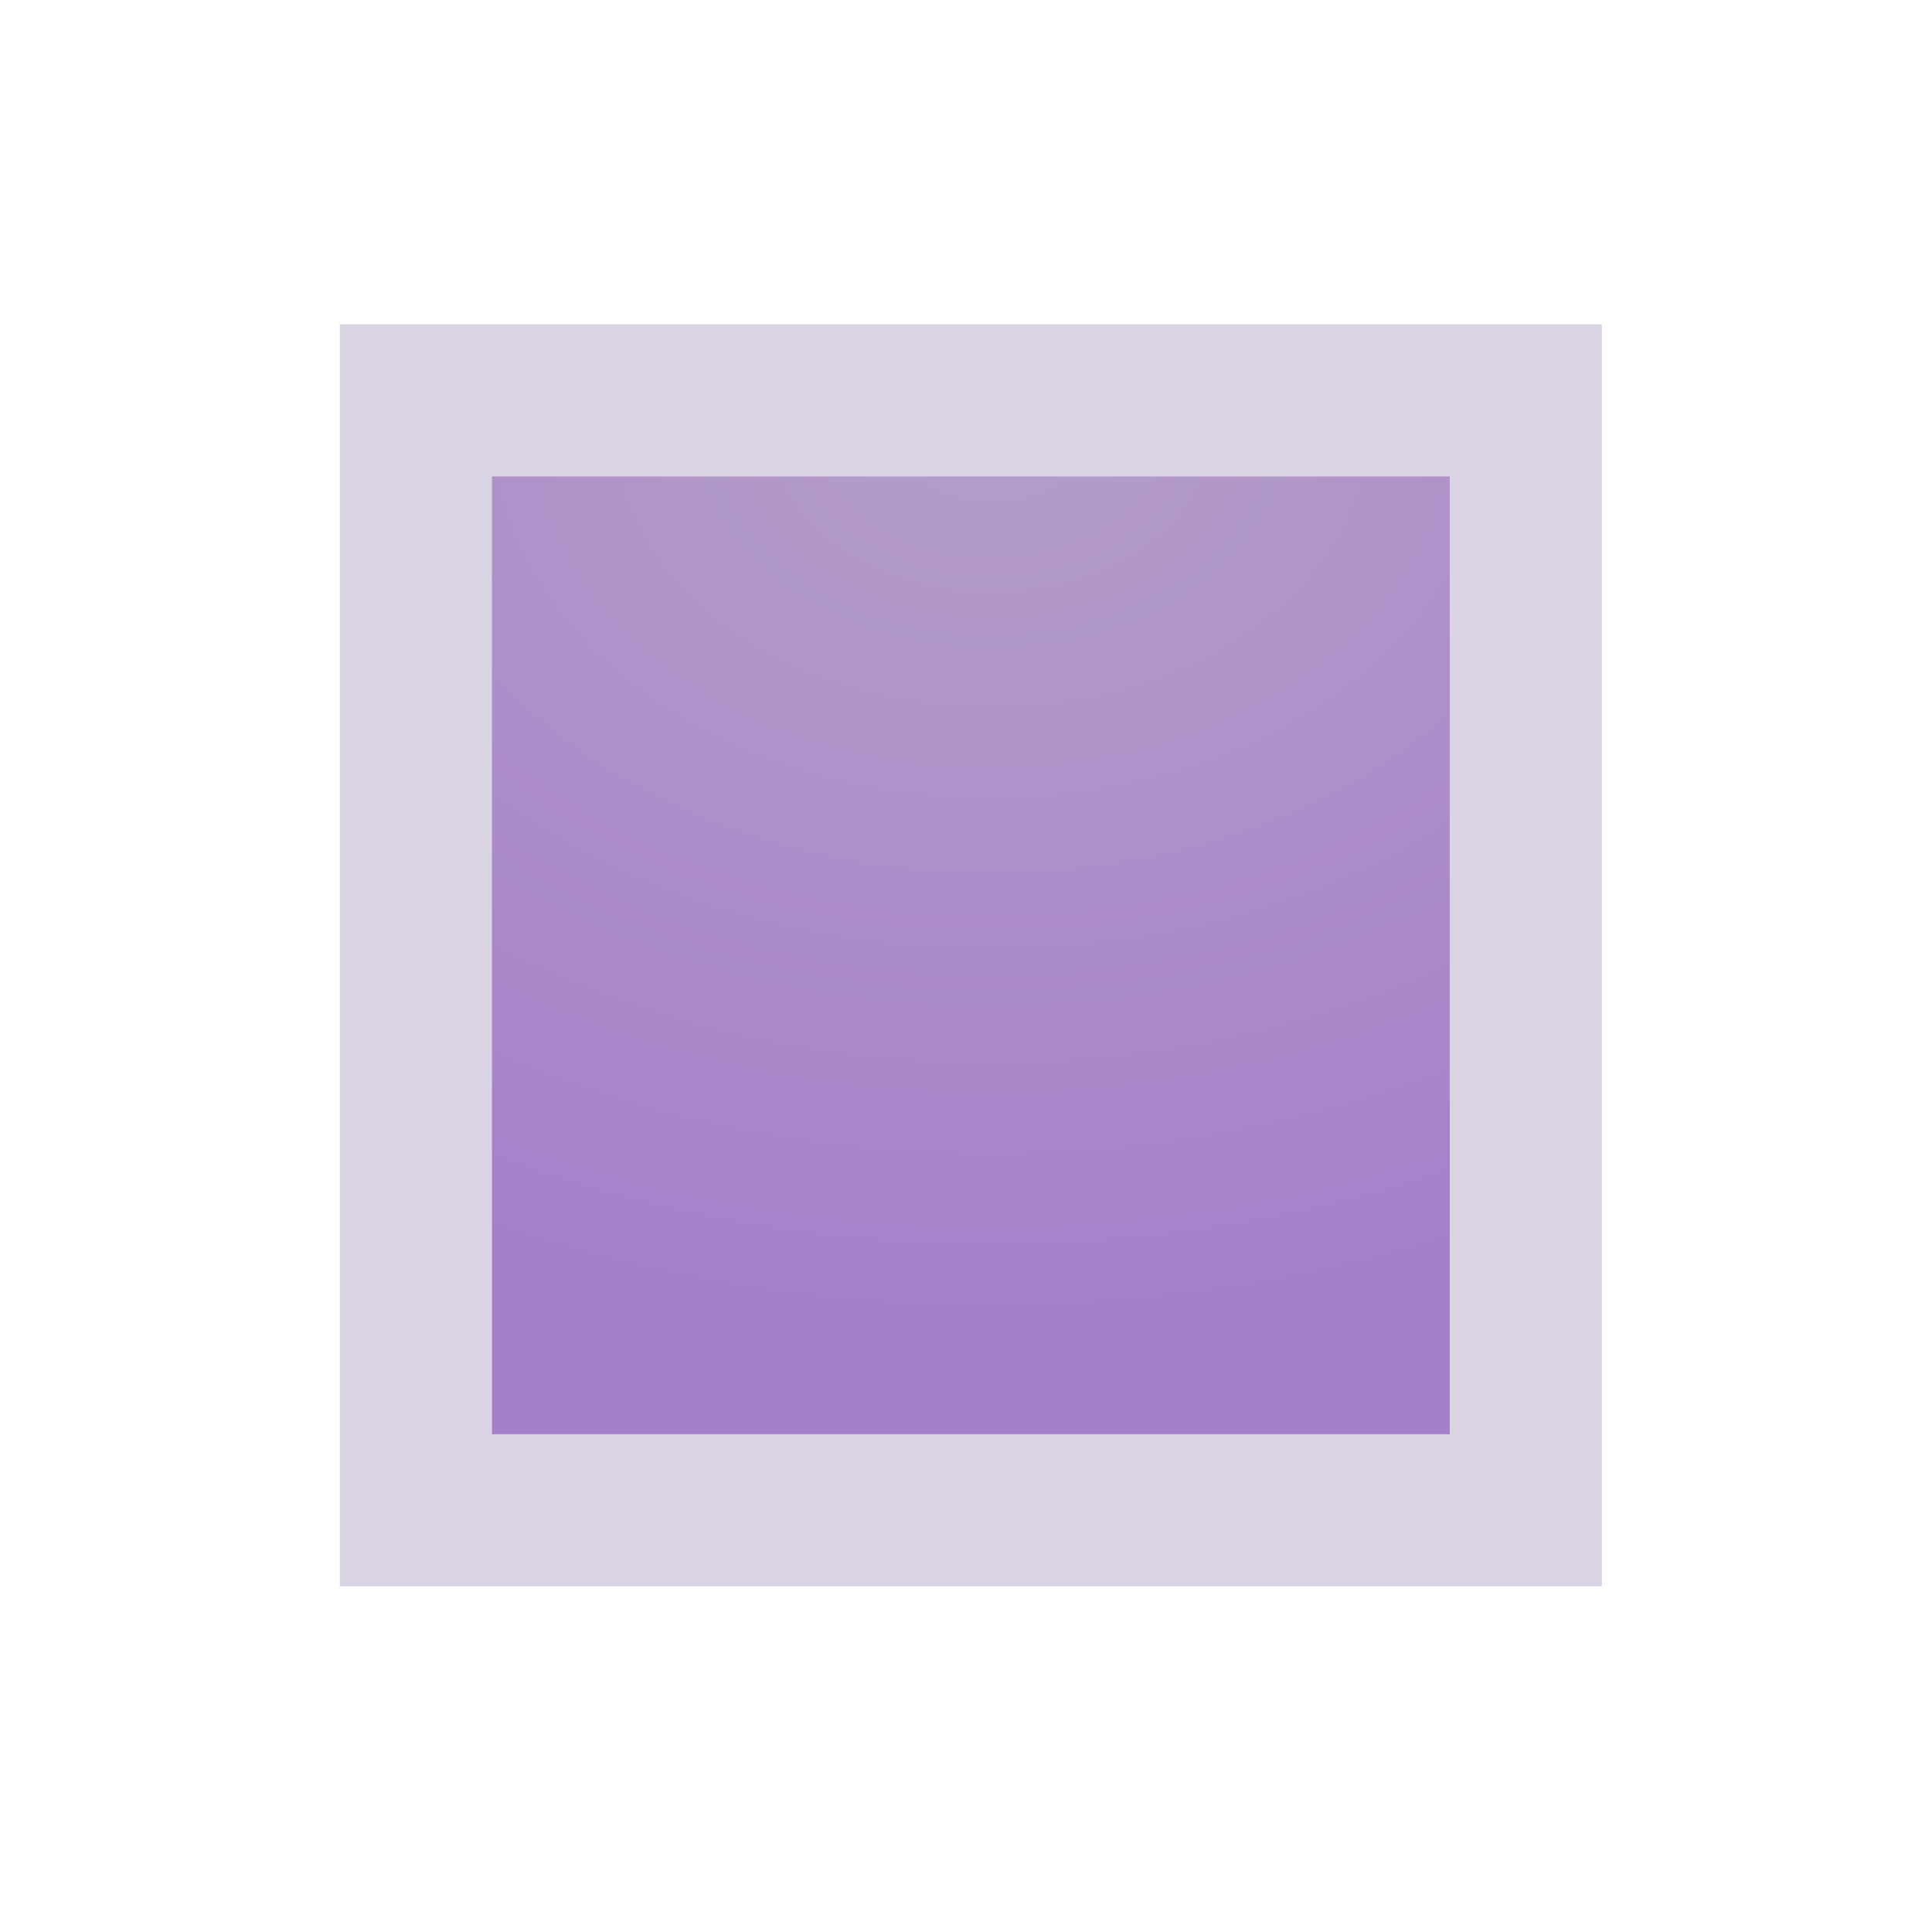 <?xml version="1.0" encoding="UTF-8" standalone="no"?>
<svg
   xmlns:dc="http://purl.org/dc/elements/1.1/"
   xmlns:cc="http://creativecommons.org/ns#"
   xmlns:rdf="http://www.w3.org/1999/02/22-rdf-syntax-ns#"
   xmlns:svg="http://www.w3.org/2000/svg"
   xmlns="http://www.w3.org/2000/svg"
   xmlns:xlink="http://www.w3.org/1999/xlink"
   xmlns:sodipodi="http://sodipodi.sourceforge.net/DTD/sodipodi-0.dtd"
   xmlns:inkscape="http://www.inkscape.org/namespaces/inkscape"
   width="24"
   height="24"
   viewBox="0 0 6.35 6.35"
   version="1.1"
   id="svg8"
   inkscape:version="1.0.1 (3bc2e813f5, 2020-09-07)"
   sodipodi:docname="draw-rectangle.svg">
  <defs
     id="defs2">
    <linearGradient
       inkscape:collect="always"
       id="linearGradient948">
      <stop
         style="stop-color:#b49ec9;stop-opacity:1;"
         offset="0"
         id="stop944" />
      <stop
         style="stop-color:#a580ca;stop-opacity:1"
         offset="1"
         id="stop946" />
    </linearGradient>
    <radialGradient
       inkscape:collect="always"
       xlink:href="#linearGradient948"
       id="radialGradient950"
       cx="3.257"
       cy="292.043"
       fx="3.257"
       fy="292.043"
       r="2.074"
       gradientUnits="userSpaceOnUse"
       gradientTransform="matrix(1.891,3.721411e-6,-2.7744586e-6,1.41,-2.9,-119.727)" />
  </defs>
  <sodipodi:namedview
     id="base"
     pagecolor="#ffffff"
     bordercolor="#666666"
     borderopacity="1.0"
     inkscape:pageopacity="0.0"
     inkscape:pageshadow="2"
     inkscape:zoom="3.959798"
     inkscape:cx="-46.962565"
     inkscape:cy="12.236884"
     inkscape:document-units="mm"
     inkscape:current-layer="layer1"
     showgrid="false"
     units="px"
     inkscape:window-width="1920"
     inkscape:window-height="1031"
     inkscape:window-x="0"
     inkscape:window-y="24"
     inkscape:window-maximized="1"
     inkscape:document-rotation="0" />
  <g
     inkscape:label="Capa 1"
     inkscape:groupmode="layer"
     id="layer1"
     transform="translate(0,-290.65)">
    <rect
       style="fill:url(#radialGradient950);fill-opacity:1;stroke:#dad3e4;stroke-width:0.5;stroke-linecap:square;stroke-linejoin:miter;stroke-miterlimit:4;stroke-dasharray:none;stroke-opacity:1;paint-order:stroke markers fill"
       id="rect942"
       width="3.648"
       height="3.648"
       x="1.367"
       y="291.966" />
  </g>
</svg>
